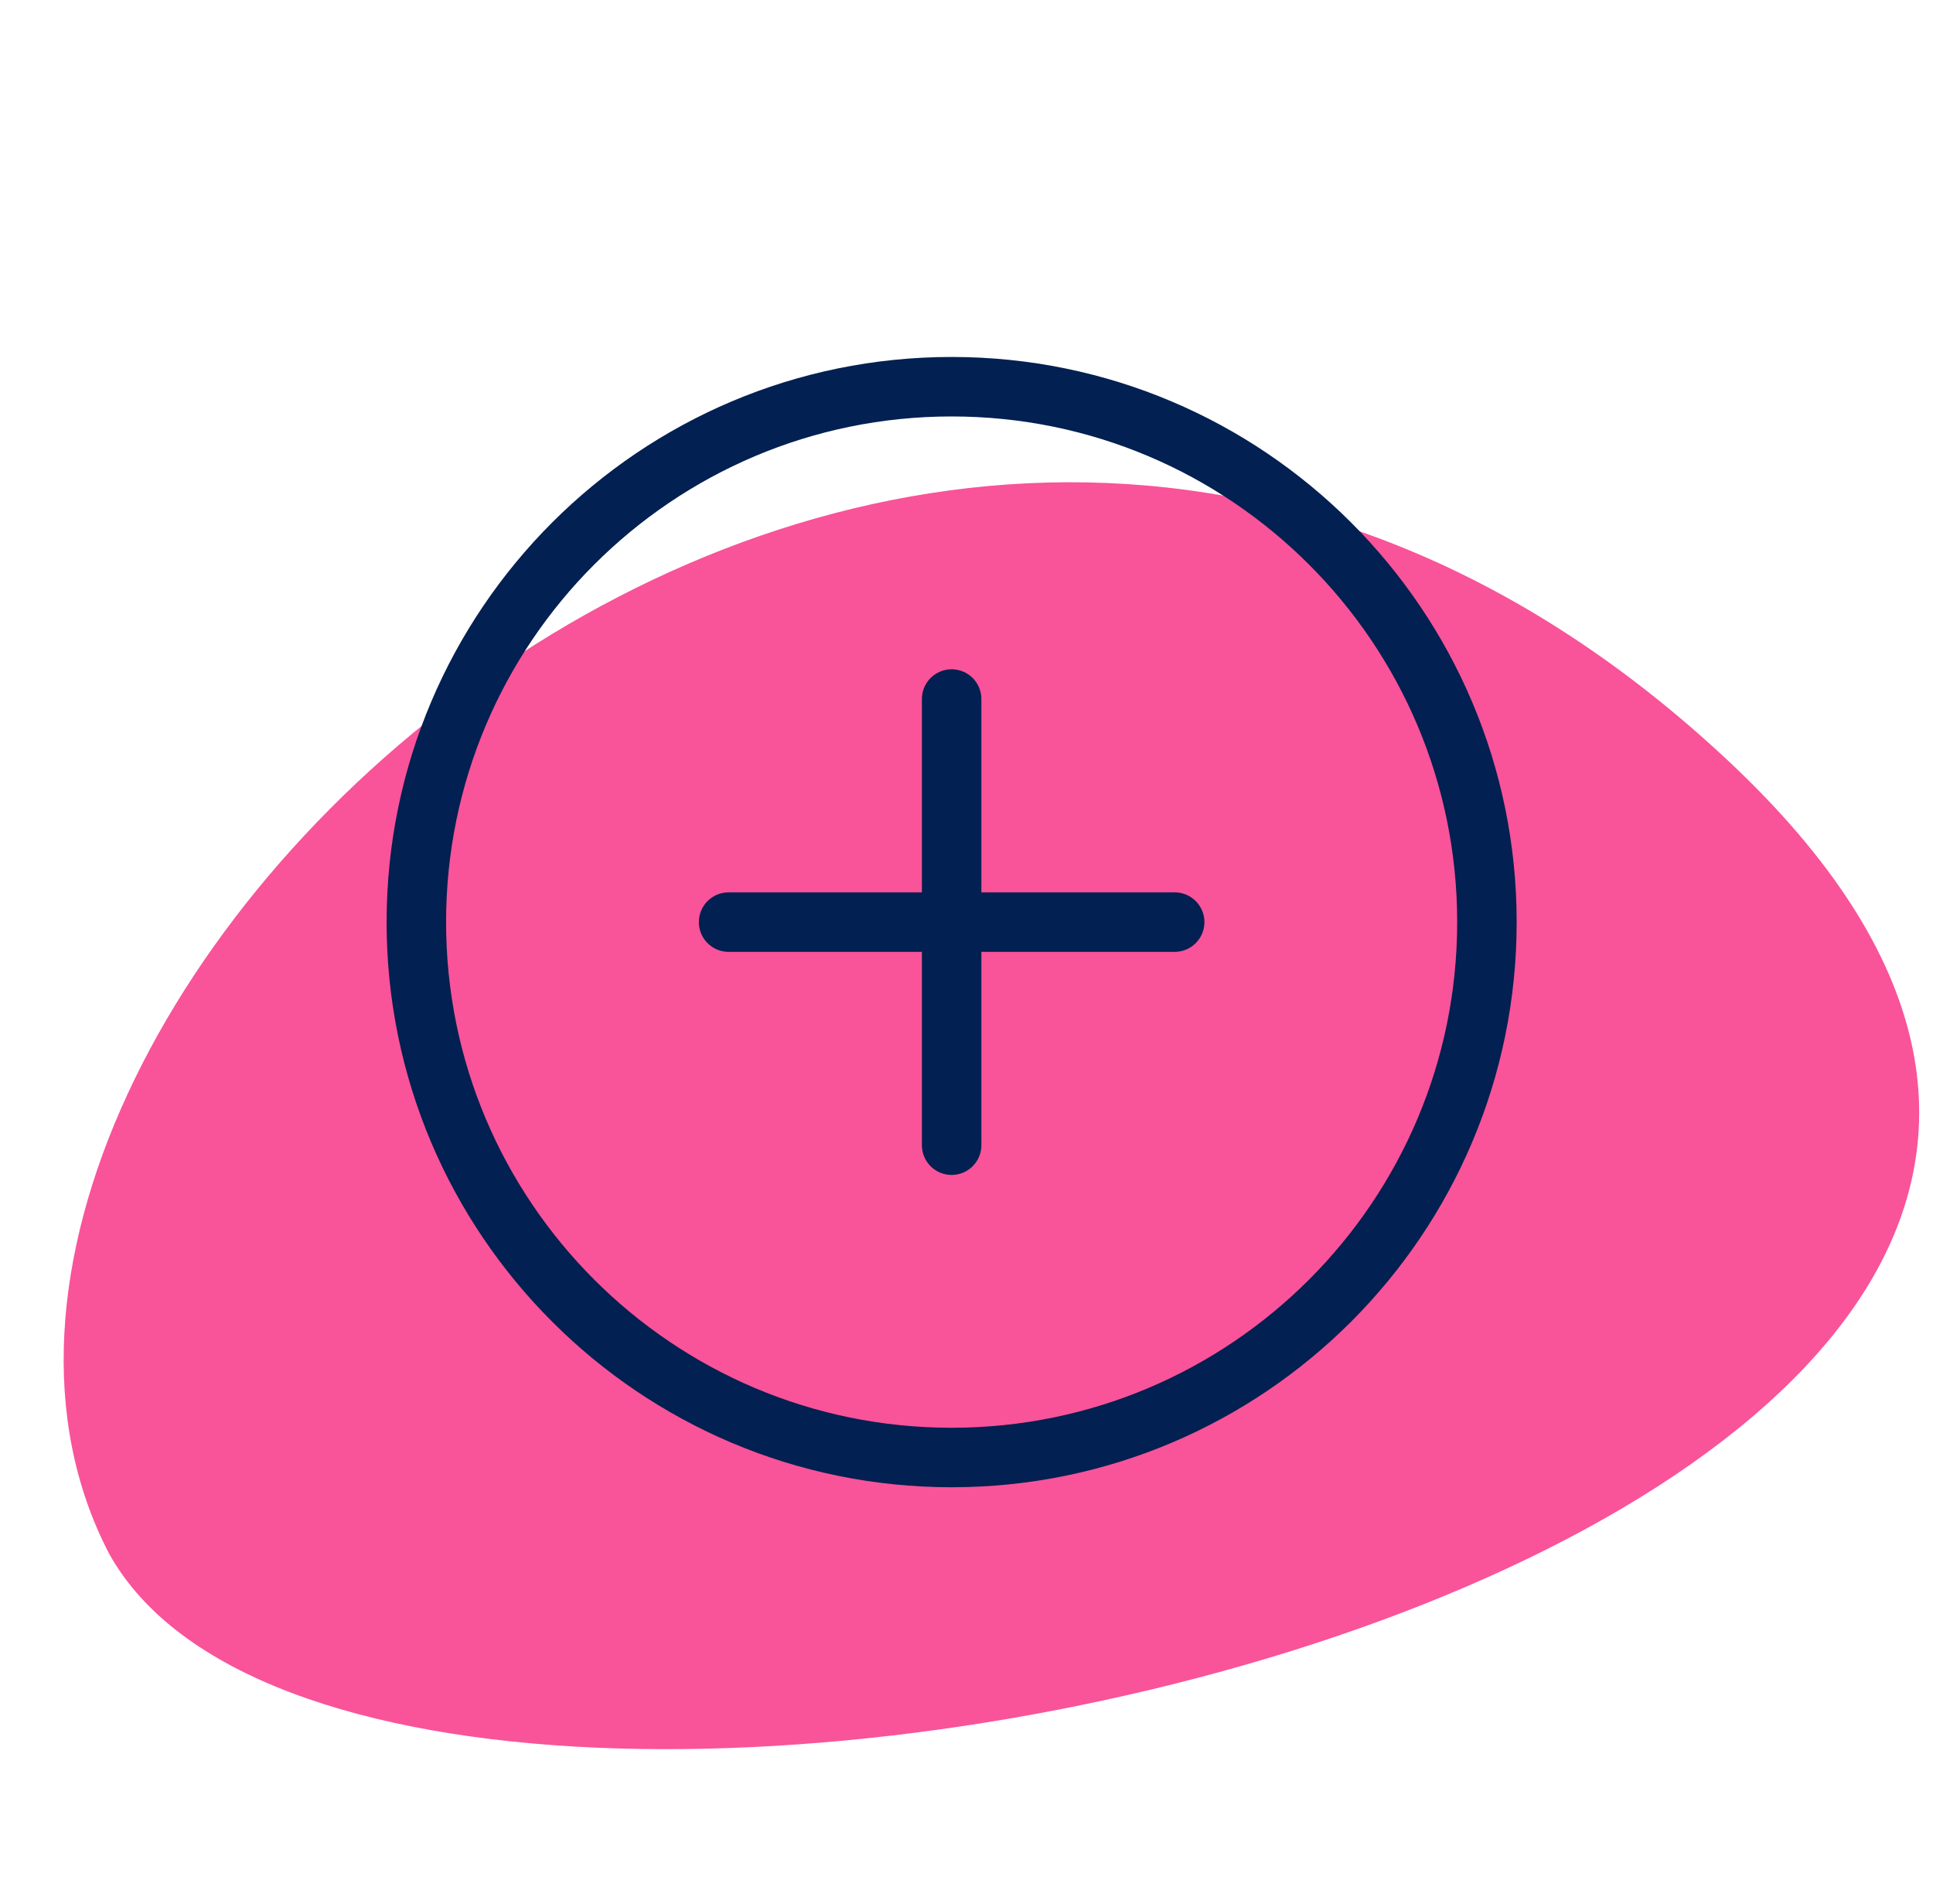 <svg width="65" height="64" viewBox="0 0 65 64" fill="none" xmlns="http://www.w3.org/2000/svg">
<path d="M3.669 52.234C-5.75 34.131 30.32 -0.441 58.108 25.573C86.363 52.023 12.857 68.749 3.669 52.234Z" fill="#F95399"/>
<path d="M32 23.501V38.501M39.5 31.001H24.5M50 31.001C50 21.064 41.937 13.001 32 13.001C22.062 13.001 14 21.064 14 31.001C14 40.938 22.062 49.001 32 49.001C41.937 49.001 50 40.938 50 31.001Z" stroke="#022051" stroke-width="2" stroke-linecap="round"/>
</svg>
